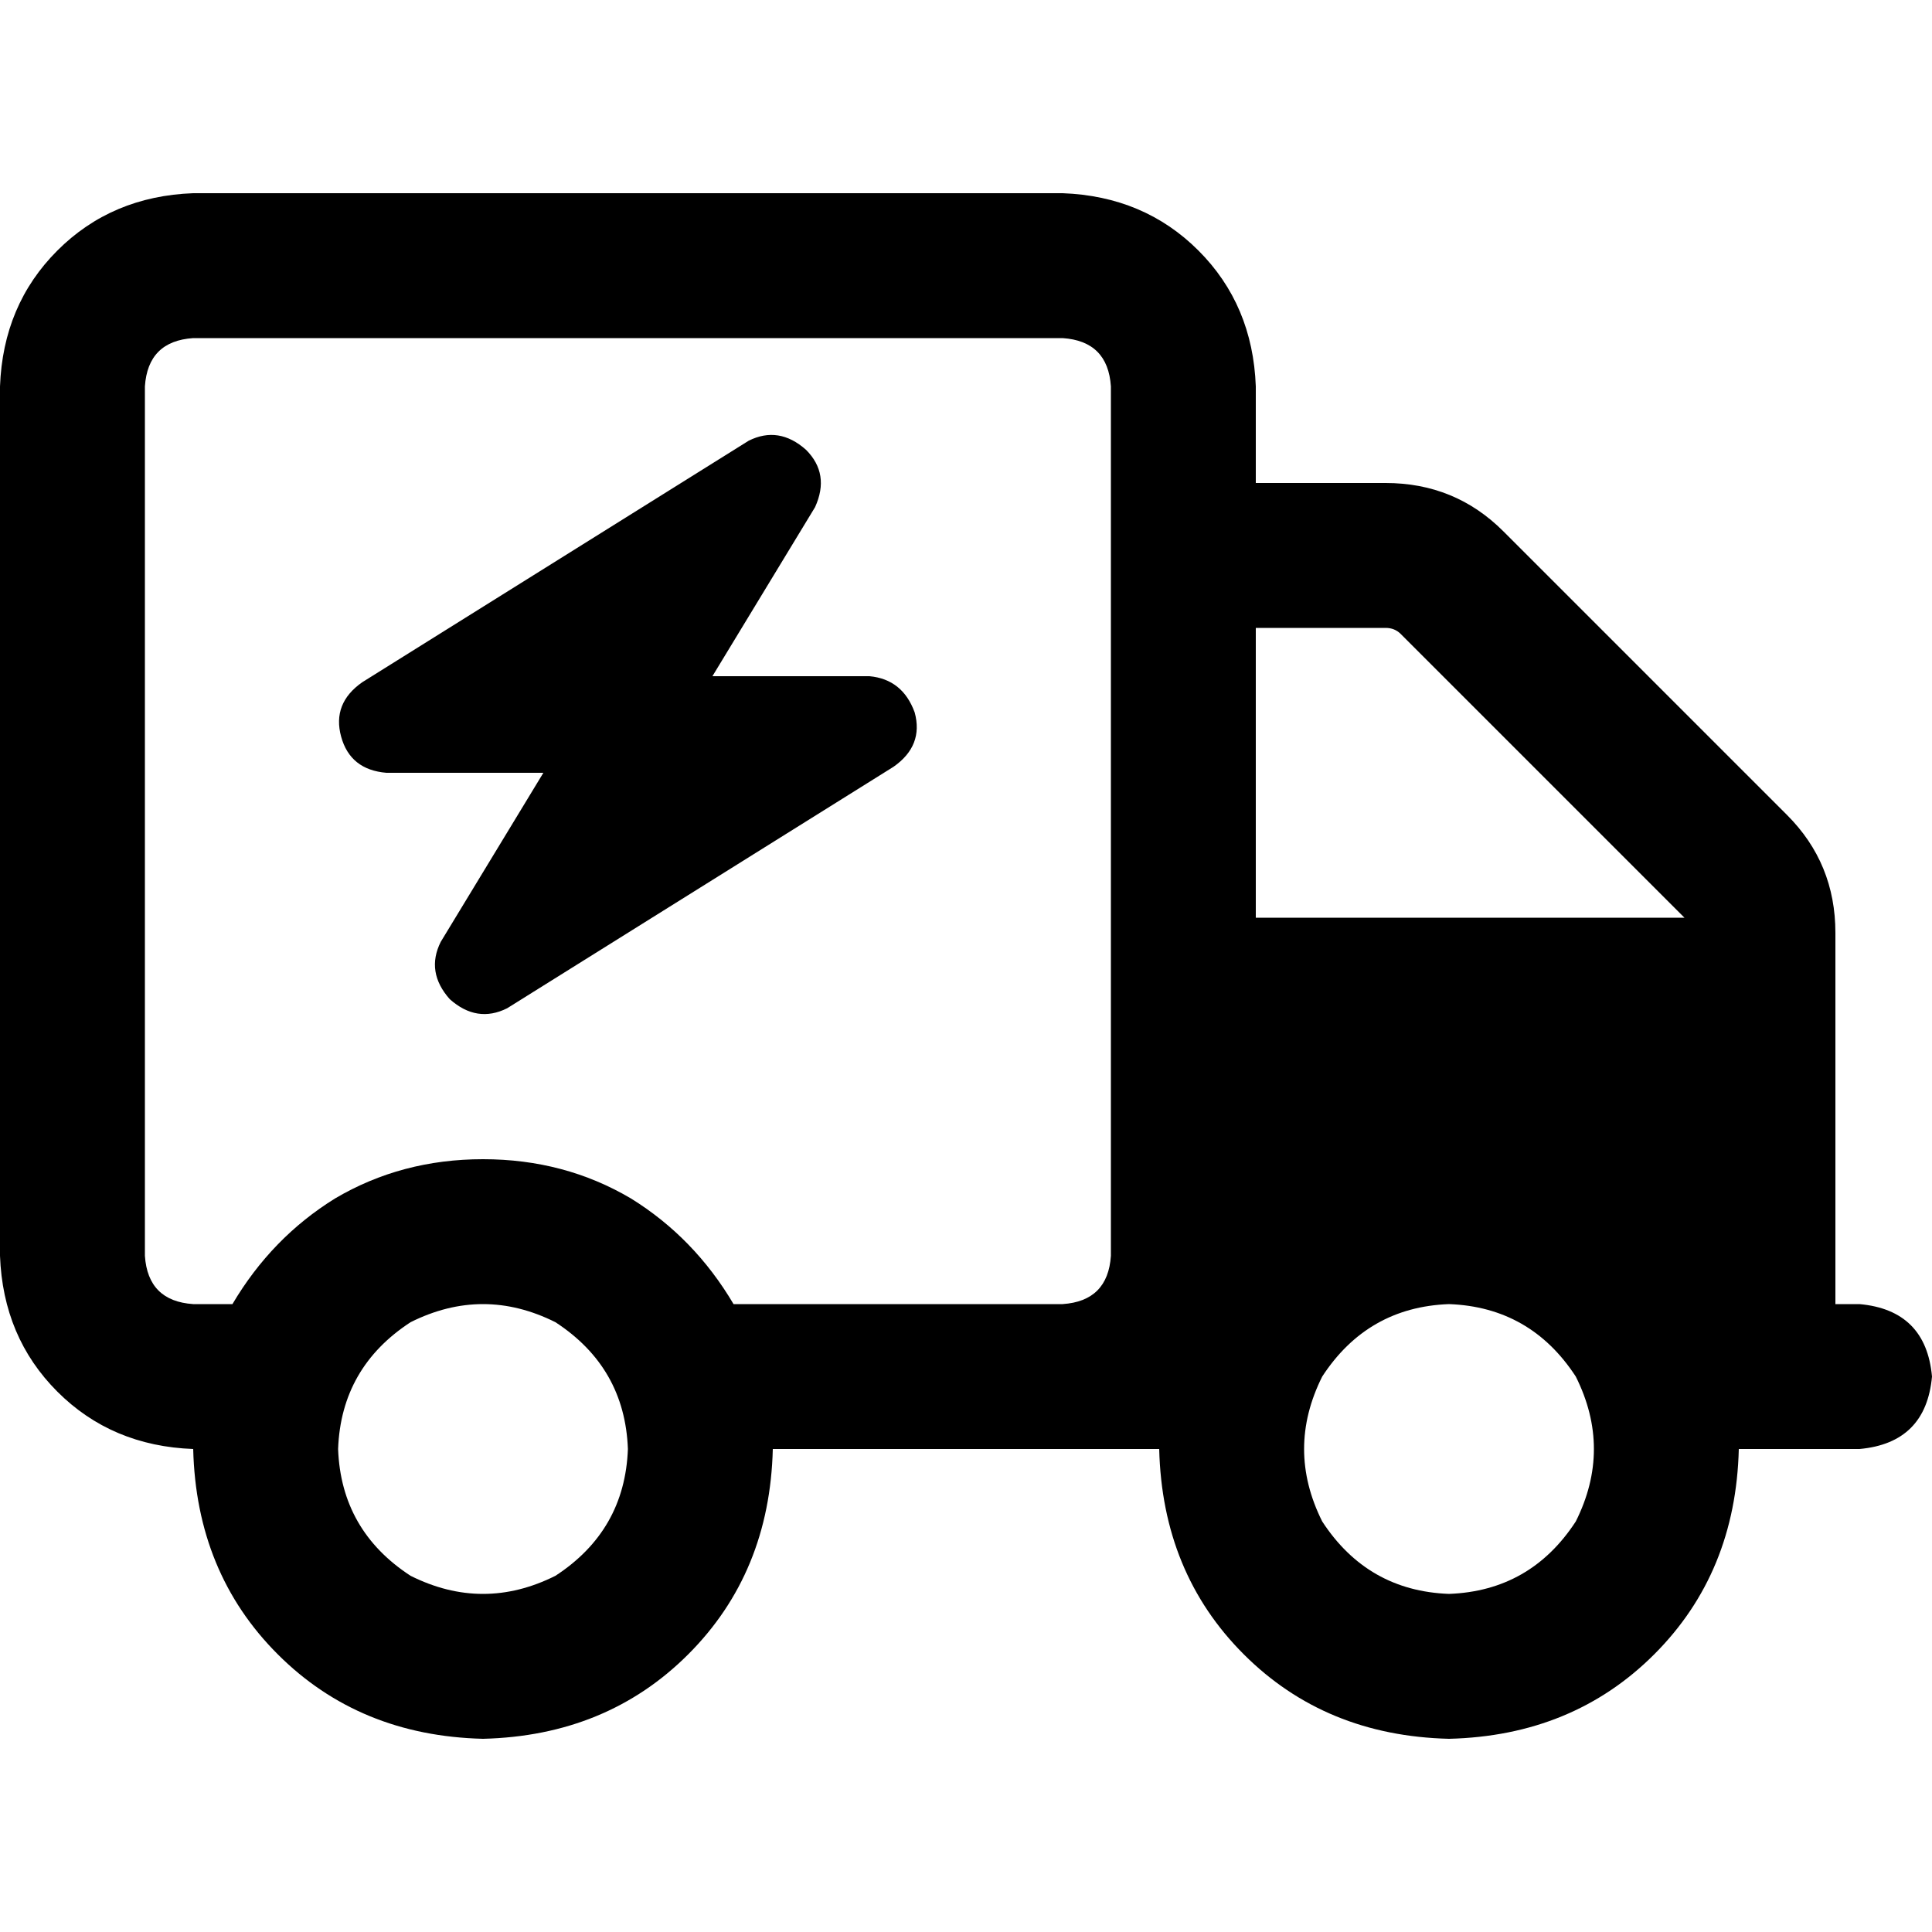<svg xmlns="http://www.w3.org/2000/svg" viewBox="0 0 512 512">
  <path d="M 281.6 89.6 Q 293.6 90.4 294.4 102.4 L 294.4 332.8 L 294.4 332.8 Q 293.6 344.8 281.6 345.6 L 256 345.6 L 194.4 345.6 Q 184 328 167.2 317.6 Q 149.6 307.2 128 307.2 Q 106.4 307.2 88.8 317.6 Q 72 328 61.6 345.6 L 51.2 345.6 L 51.2 345.6 Q 39.2 344.8 38.4 332.8 L 38.4 102.4 L 38.4 102.4 Q 39.2 90.4 51.2 89.6 L 281.6 89.6 L 281.6 89.6 Z M 307.2 384 Q 308 416.8 329.6 438.4 L 329.6 438.4 L 329.6 438.4 Q 351.2 460 384 460.8 Q 416.8 460 438.4 438.4 Q 460 416.8 460.8 384 L 492.8 384 L 492.8 384 Q 510.4 382.4 512 364.8 Q 510.4 347.2 492.8 345.6 L 486.4 345.6 L 486.4 345.6 L 486.4 247.2 L 486.4 247.2 Q 486.4 228.8 473.6 216 L 398.4 140.8 L 398.4 140.8 Q 385.6 128 367.2 128 L 332.8 128 L 332.8 128 L 332.8 102.4 L 332.8 102.4 Q 332 80.8 317.6 66.4 Q 303.2 52 281.6 51.2 L 51.2 51.2 L 51.2 51.2 Q 29.6 52 15.2 66.4 Q 0.8 80.8 0 102.4 L 0 332.8 L 0 332.8 Q 0.8 354.4 15.2 368.8 Q 29.6 383.2 51.2 384 Q 52 416.8 73.6 438.4 Q 95.2 460 128 460.8 Q 160.8 460 182.4 438.4 Q 204 416.8 204.8 384 L 256 384 L 307.2 384 Z M 446.4 243.2 Q 446.4 243.2 446.4 243.2 L 332.8 243.2 L 332.8 243.2 L 332.8 166.4 L 332.8 166.4 L 367.2 166.4 L 367.2 166.4 Q 369.6 166.4 371.2 168 L 446.4 243.2 L 446.4 243.2 Z M 89.6 384 Q 90.4 362.4 108.8 350.4 Q 128 340.8 147.2 350.4 Q 165.6 362.4 166.4 384 Q 165.6 405.6 147.2 417.6 Q 128 427.2 108.8 417.6 Q 90.4 405.6 89.6 384 L 89.6 384 Z M 384 345.6 Q 405.6 346.4 417.6 364.8 Q 427.2 384 417.6 403.2 Q 405.6 421.6 384 422.4 Q 362.4 421.6 350.4 403.2 Q 340.8 384 350.4 364.8 Q 362.4 346.4 384 345.6 L 384 345.6 Z M 213.6 119.2 Q 206.4 112.8 198.4 116.8 L 96 180.8 L 96 180.8 Q 88 186.4 90.4 195.2 Q 92.8 204 102.4 204.8 L 144 204.8 L 144 204.8 L 116.8 249.6 L 116.8 249.6 Q 112.8 257.6 119.2 264.8 Q 126.4 271.2 134.4 267.2 L 236.8 203.2 L 236.8 203.2 Q 244.8 197.6 242.4 188.8 Q 239.2 180 230.4 179.2 L 188.8 179.2 L 188.8 179.2 L 216 134.4 L 216 134.4 Q 220 125.6 213.6 119.2 L 213.6 119.2 Z" />
</svg>